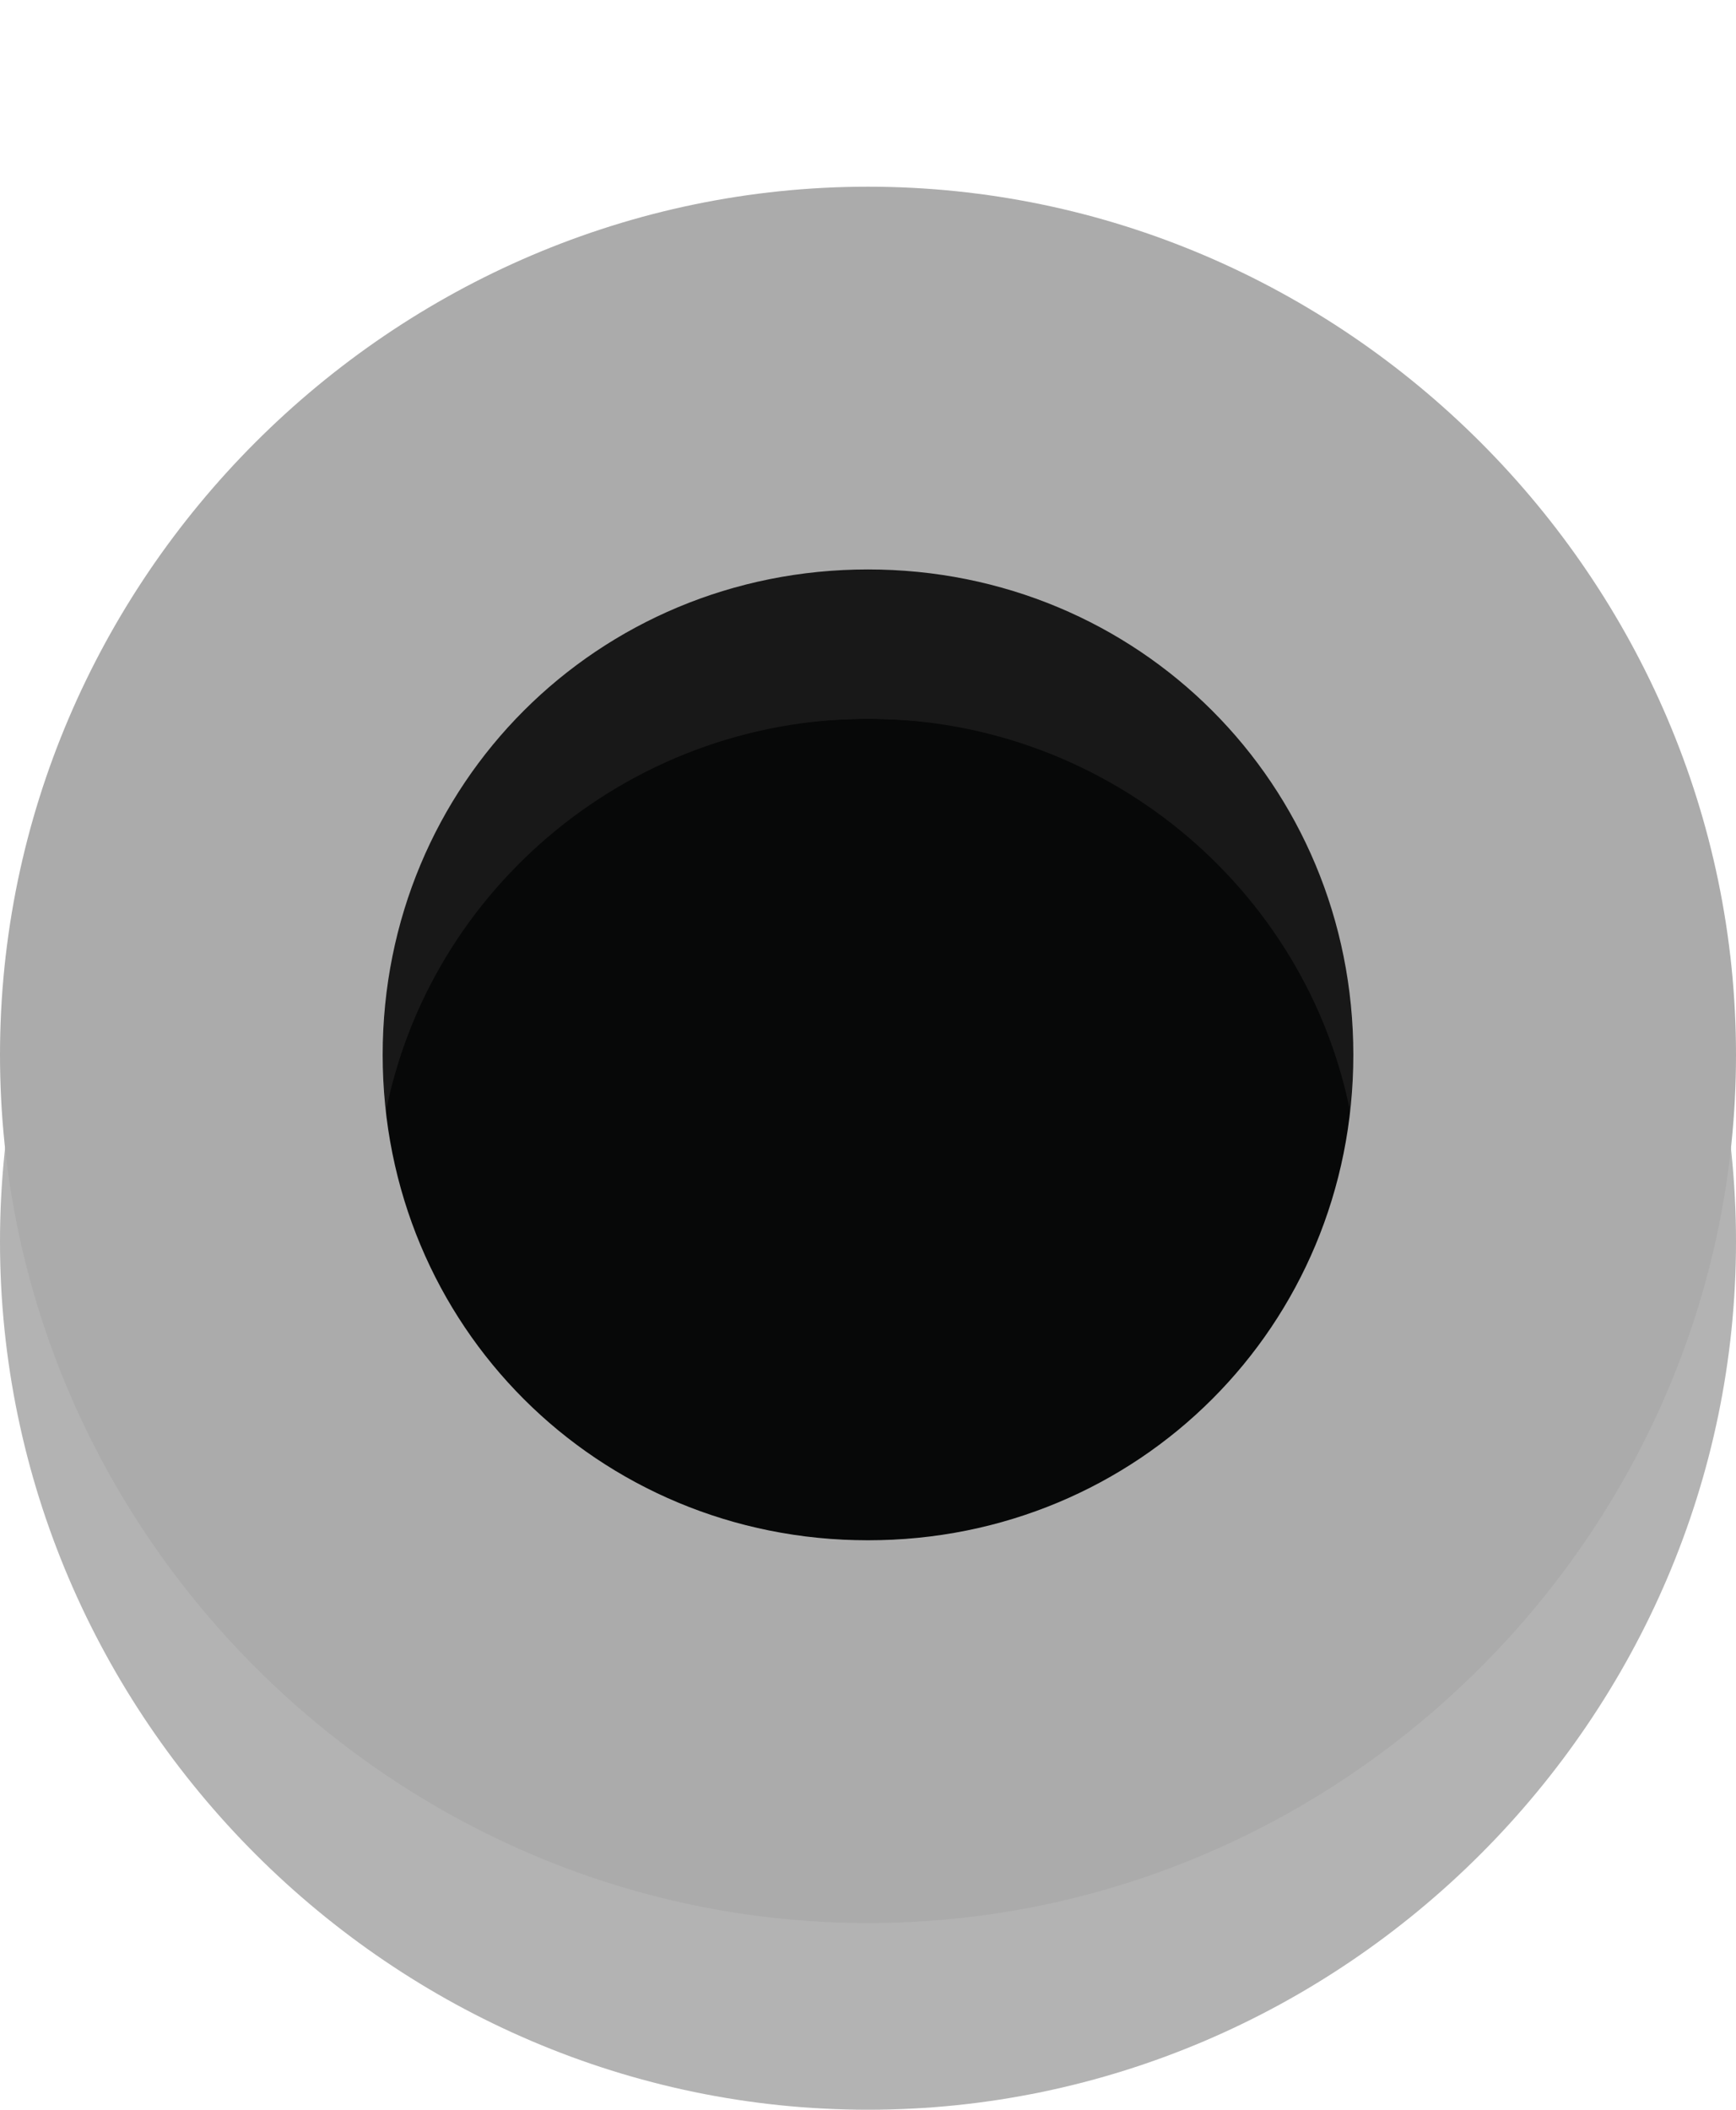 <?xml version="1.0" encoding="utf-8"?>
<!-- Generator: Adobe Illustrator 23.0.6, SVG Export Plug-In . SVG Version: 6.00 Build 0)  -->
<svg version="1.1" id="Layer_1" xmlns="http://www.w3.org/2000/svg" xmlns:xlink="http://www.w3.org/1999/xlink" x="0px" y="0px"
	 width="18.6px" height="22.6px" viewBox="0 0 18.6 22.6" style="enable-background:new 0 0 18.6 22.6;" xml:space="preserve">
<path style="opacity:0.3;enable-background:new    ;" d="M9.3,22.6c-5.1,0-9.3-4.2-9.3-9.3S4.2,4,9.3,4c5.1,0,9.3,4.2,9.3,9.3
	S14.4,22.6,9.3,22.6z"/>
<circle style="fill:#262626;" cx="9.2" cy="11.3" r="7.5"/>
<g>
	<ellipse style="fill:#070808;" cx="9.3" cy="12.1" rx="5.2" ry="4.4"/>
</g>
<g>
	<path style="fill:#181818;" d="M9.3,6C6.4,6,4,8.4,4,11.3c0,0.3,0,0.6,0.1,0.8c0.4-2.5,2.6-4.4,5.2-4.4s4.8,1.9,5.2,4.4
		c0-0.3,0.1-0.5,0.1-0.8C14.5,8.4,12.2,6,9.3,6z"/>
</g>
<path style="fill:#ABABAB;" d="M9.3,20.6c-5.1,0-9.3-4.2-9.3-9.3S4.2,2,9.3,2s9.3,4.2,9.3,9.3S14.4,20.6,9.3,20.6z M9.3,6.1
	c-2.9,0-5.2,2.3-5.2,5.2s2.3,5.2,5.2,5.2s5.2-2.3,5.2-5.2S12.2,6.1,9.3,6.1z"/>
</svg>
